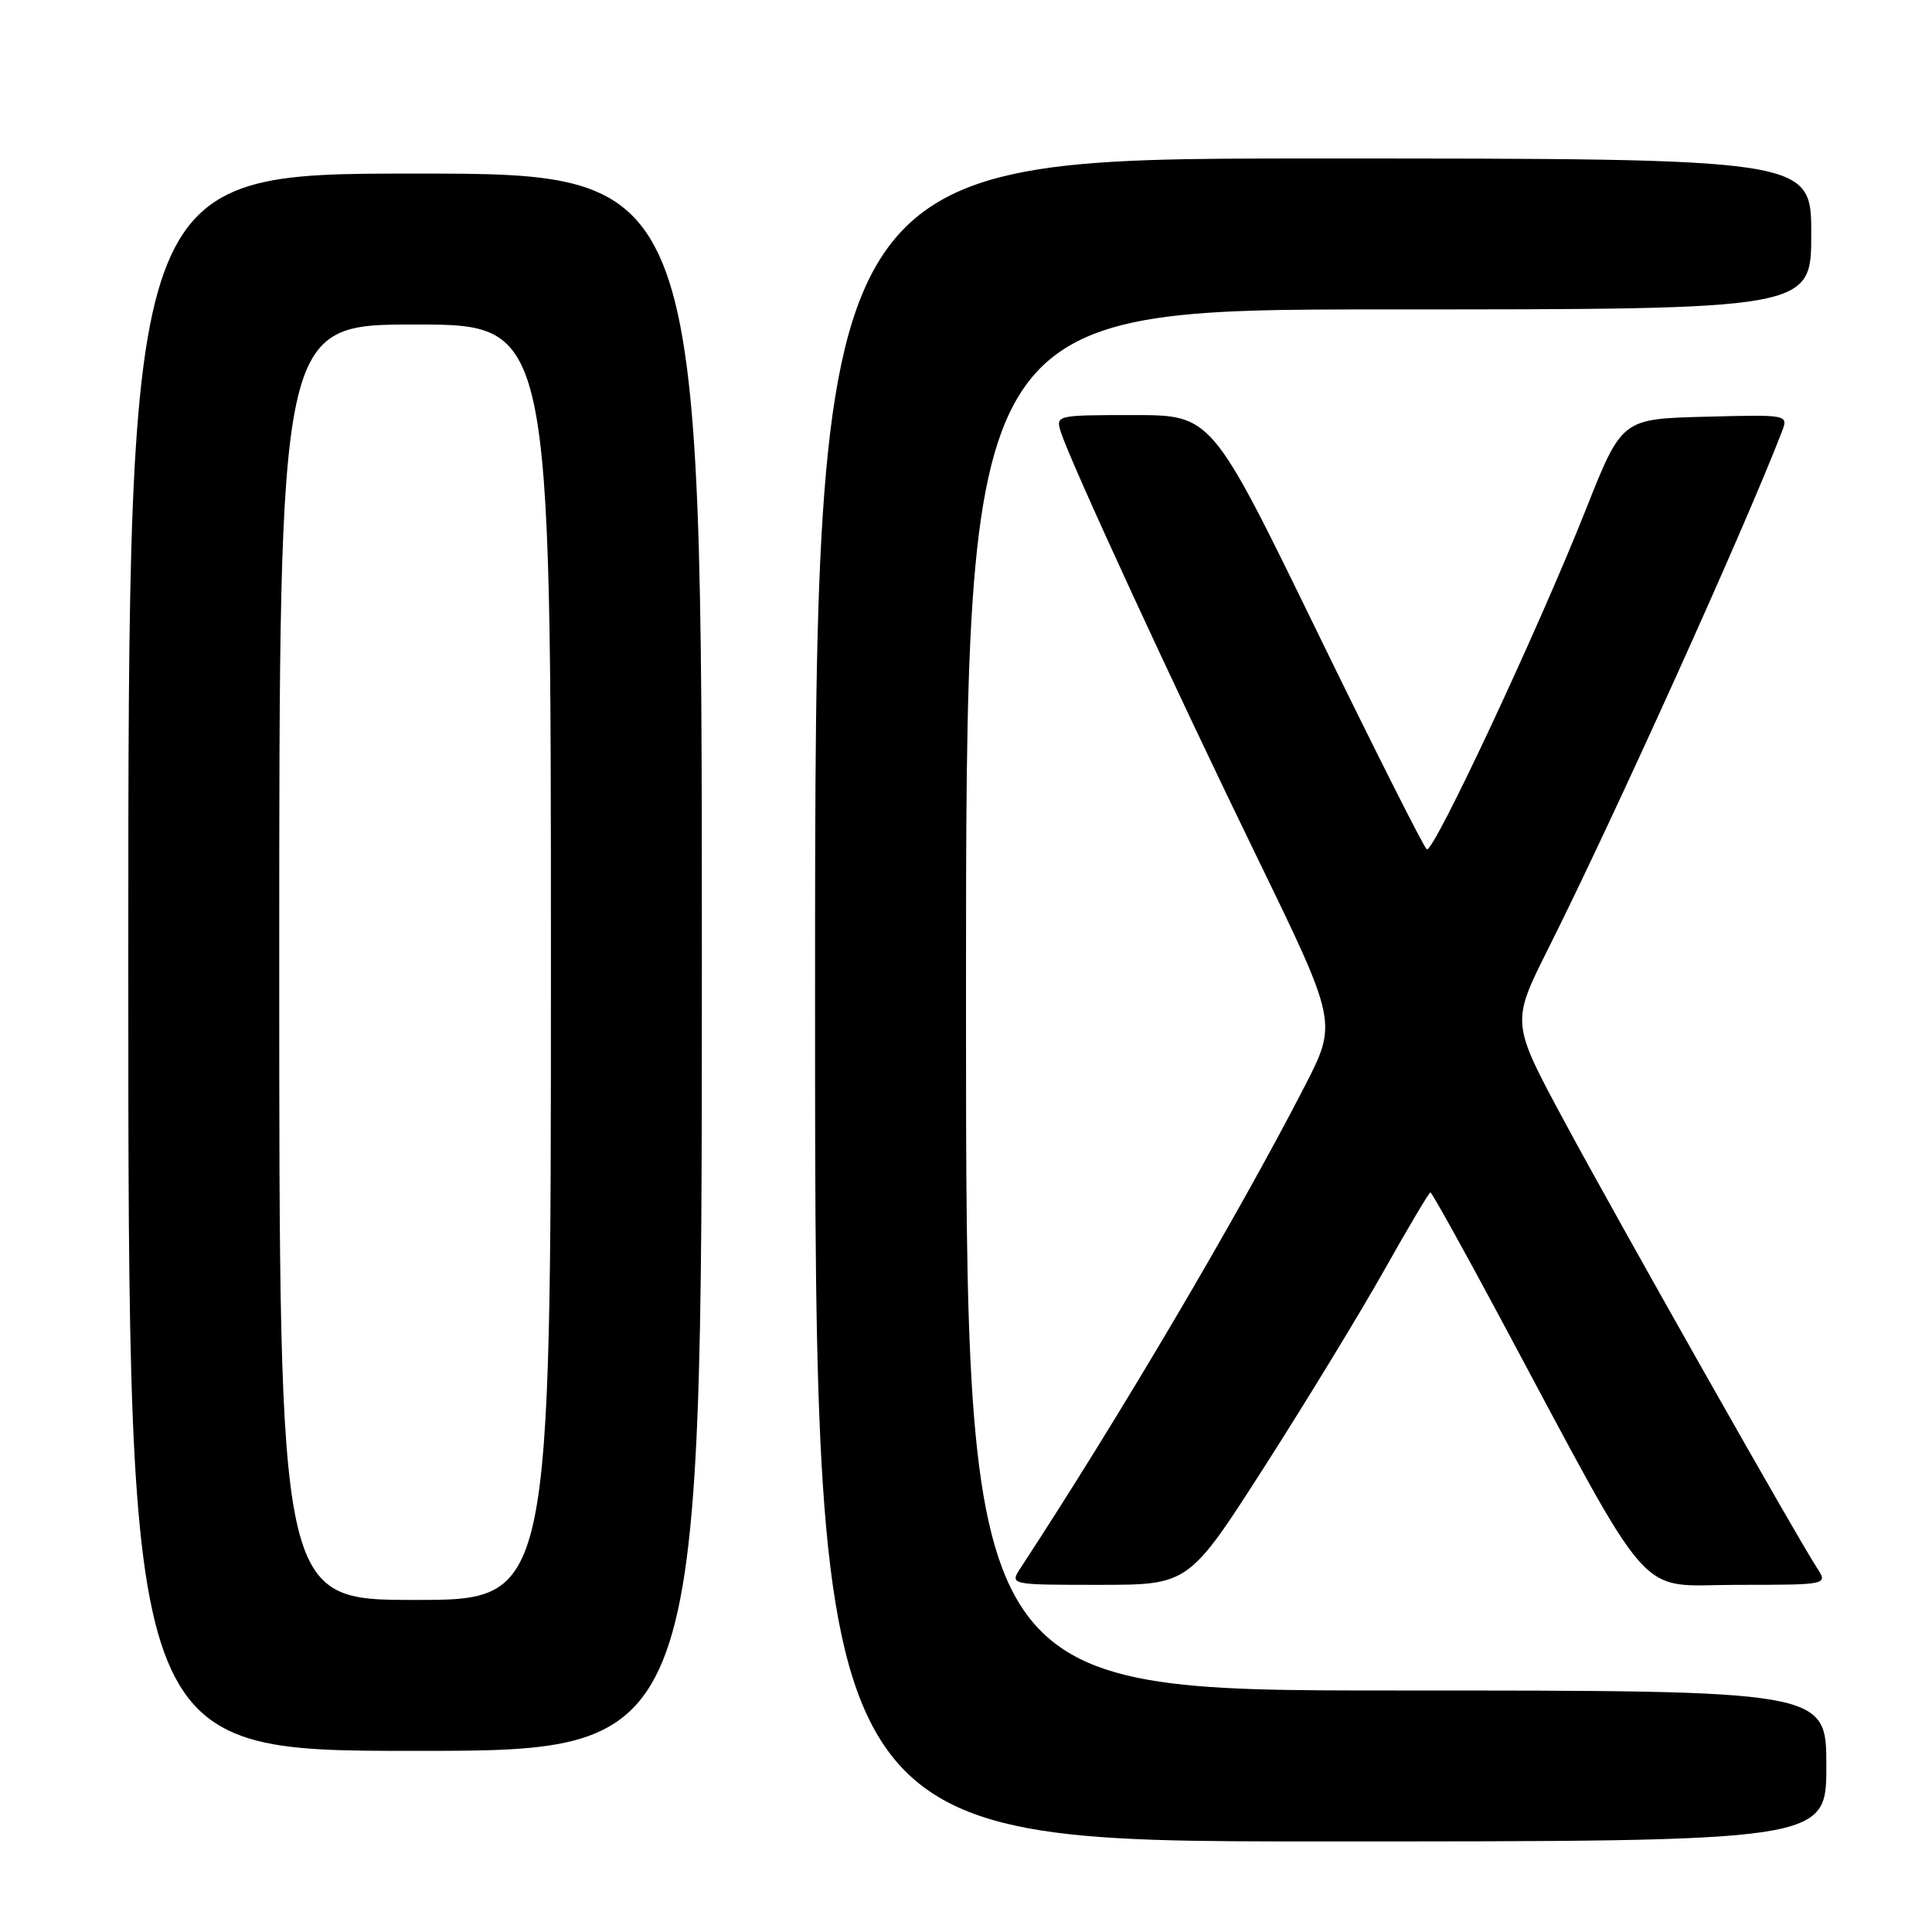 <?xml version="1.0" encoding="UTF-8" standalone="no"?>
<!DOCTYPE svg PUBLIC "-//W3C//DTD SVG 1.1//EN" "http://www.w3.org/Graphics/SVG/1.1/DTD/svg11.dtd" >
<svg xmlns="http://www.w3.org/2000/svg" xmlns:xlink="http://www.w3.org/1999/xlink" version="1.1" viewBox="0 0 256 256">
 <g >
 <path fill="currentColor"
d=" M 242.00 234.00 C 242.00 224.00 242.00 224.00 185.00 224.00 C 128.00 224.00 128.00 224.00 128.00 132.50 C 128.00 41.00 128.00 41.00 184.00 41.00 C 240.00 41.00 240.00 41.00 240.00 31.00 C 240.00 21.00 240.00 21.00 174.00 21.00 C 108.00 21.00 108.00 21.00 108.00 132.50 C 108.00 244.00 108.00 244.00 175.00 244.00 C 242.00 244.00 242.00 244.00 242.00 234.00 Z  M 93.00 127.50 C 93.00 23.00 93.00 23.00 55.00 23.00 C 17.00 23.00 17.00 23.00 17.00 127.50 C 17.00 232.00 17.00 232.00 55.00 232.00 C 93.00 232.00 93.00 232.00 93.00 127.50 Z  M 167.61 194.25 C 173.15 185.59 180.28 173.89 183.45 168.25 C 186.62 162.61 189.36 158.00 189.54 158.00 C 189.72 158.00 193.79 165.31 198.58 174.25 C 219.56 213.39 216.56 210.00 230.17 210.00 C 242.23 210.00 242.23 210.00 240.74 207.72 C 238.10 203.69 214.47 161.92 207.24 148.50 C 200.24 135.50 200.24 135.50 205.14 125.72 C 213.81 108.43 231.24 69.87 236.10 57.22 C 236.98 54.93 236.98 54.93 225.94 55.22 C 214.90 55.50 214.90 55.50 210.14 67.50 C 203.80 83.48 189.94 113.08 189.06 112.54 C 188.67 112.30 182.10 99.25 174.45 83.55 C 160.54 55.00 160.54 55.00 150.20 55.00 C 139.94 55.00 139.87 55.02 140.57 57.25 C 141.80 61.16 155.41 90.67 166.52 113.50 C 177.22 135.50 177.22 135.50 172.86 143.97 C 163.91 161.34 148.28 187.84 135.24 207.75 C 133.77 210.00 133.77 210.00 145.64 210.00 C 157.52 210.00 157.52 210.00 167.61 194.25 Z  M 37.00 127.50 C 37.00 43.00 37.00 43.00 55.00 43.00 C 73.00 43.00 73.00 43.00 73.00 127.50 C 73.00 212.00 73.00 212.00 55.00 212.00 C 37.00 212.00 37.00 212.00 37.00 127.50 Z "/>
</g>
</svg>